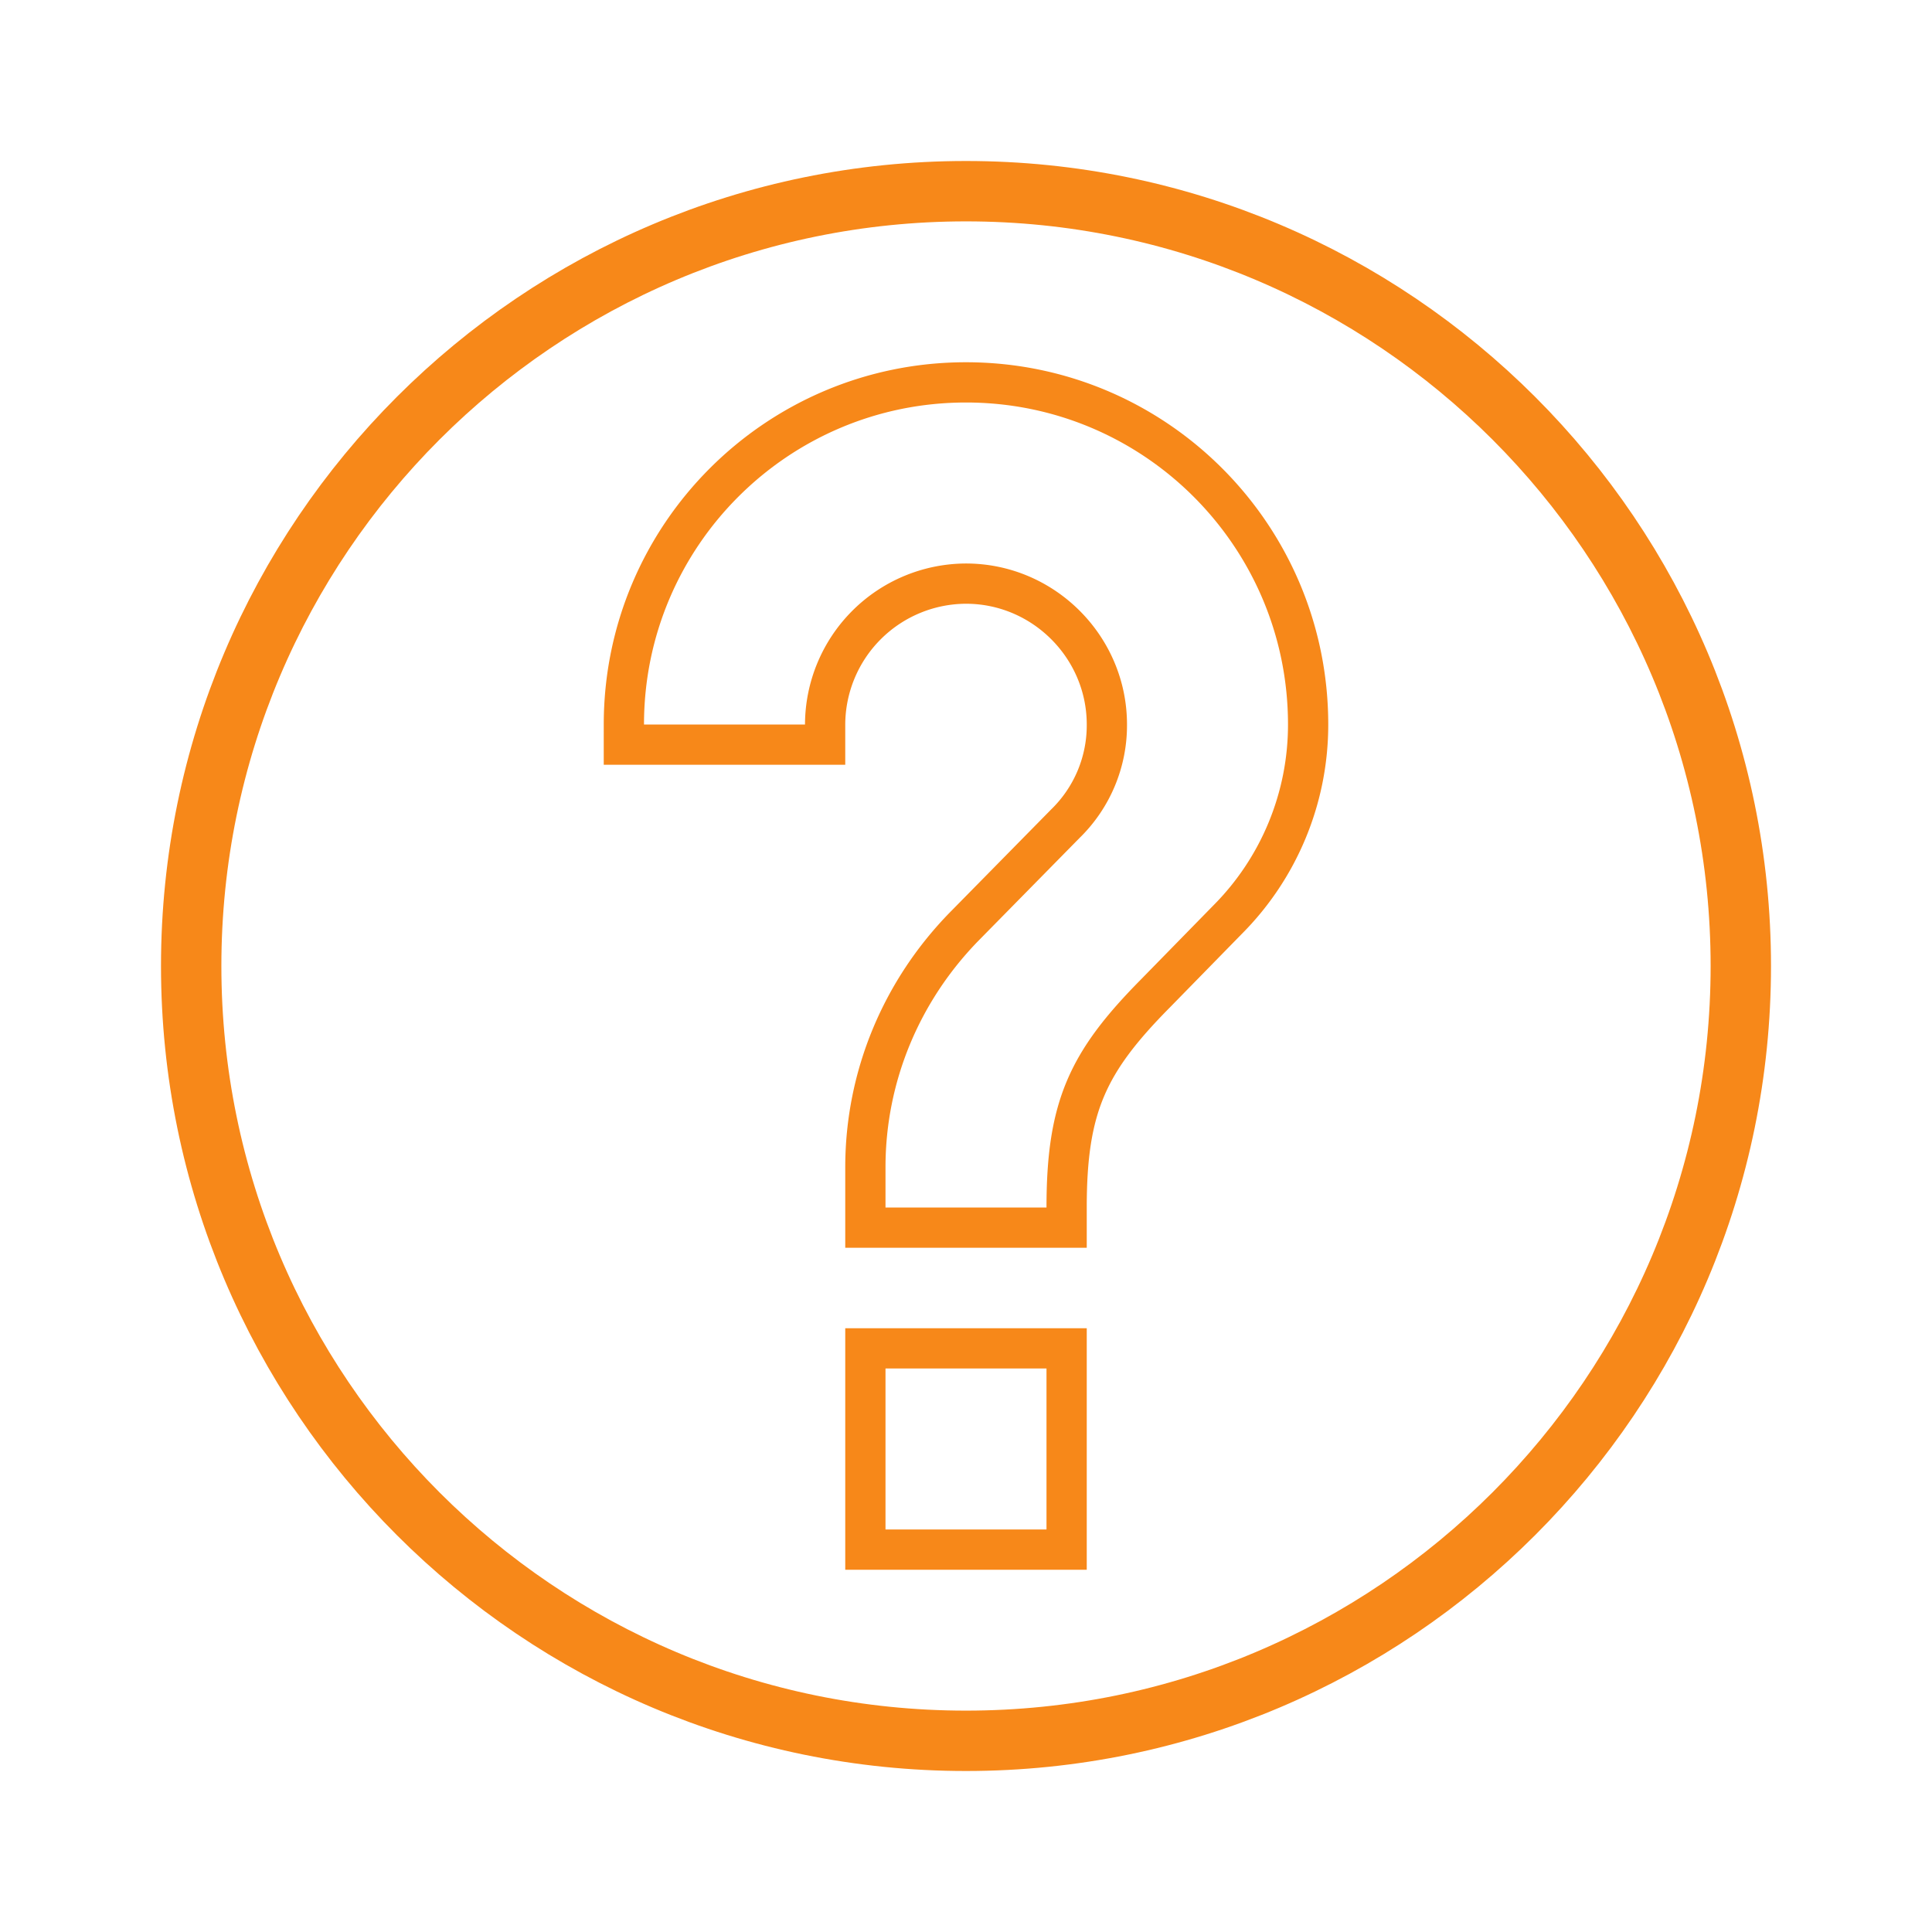 <svg xmlns="http://www.w3.org/2000/svg" width="48" height="48" viewBox="0 0 48 48">
    <g fill="none" fill-rule="evenodd">
        <path d="M0 0h48v48H0z"/>
        <path stroke="#F78819" stroke-width="1.5" d="M24 4.75C13.374 4.75 4.75 13.374 4.75 24S13.374 43.25 24 43.25 43.25 34.626 43.25 24 34.626 4.75 24 4.75z"/>
        <path stroke="#F78819" d="M26.5 38.5h-5v-5h5v5zM30.496 22.852l-1.8 1.84C27.023 26.386 26.5 27.494 26.5 30v.5h-5V29c0-2.27.906-4.41 2.484-6.01l2.487-2.528A3.41 3.41 0 0 0 27.5 18c0-1.924-1.576-3.5-3.5-3.5a3.512 3.512 0 0 0-3.5 3.5v.5h-5V18c0-4.696 3.804-8.5 8.5-8.5s8.5 3.804 8.5 8.5a6.863 6.863 0 0 1-2.004 4.852z"/>
    </g>
</svg>
